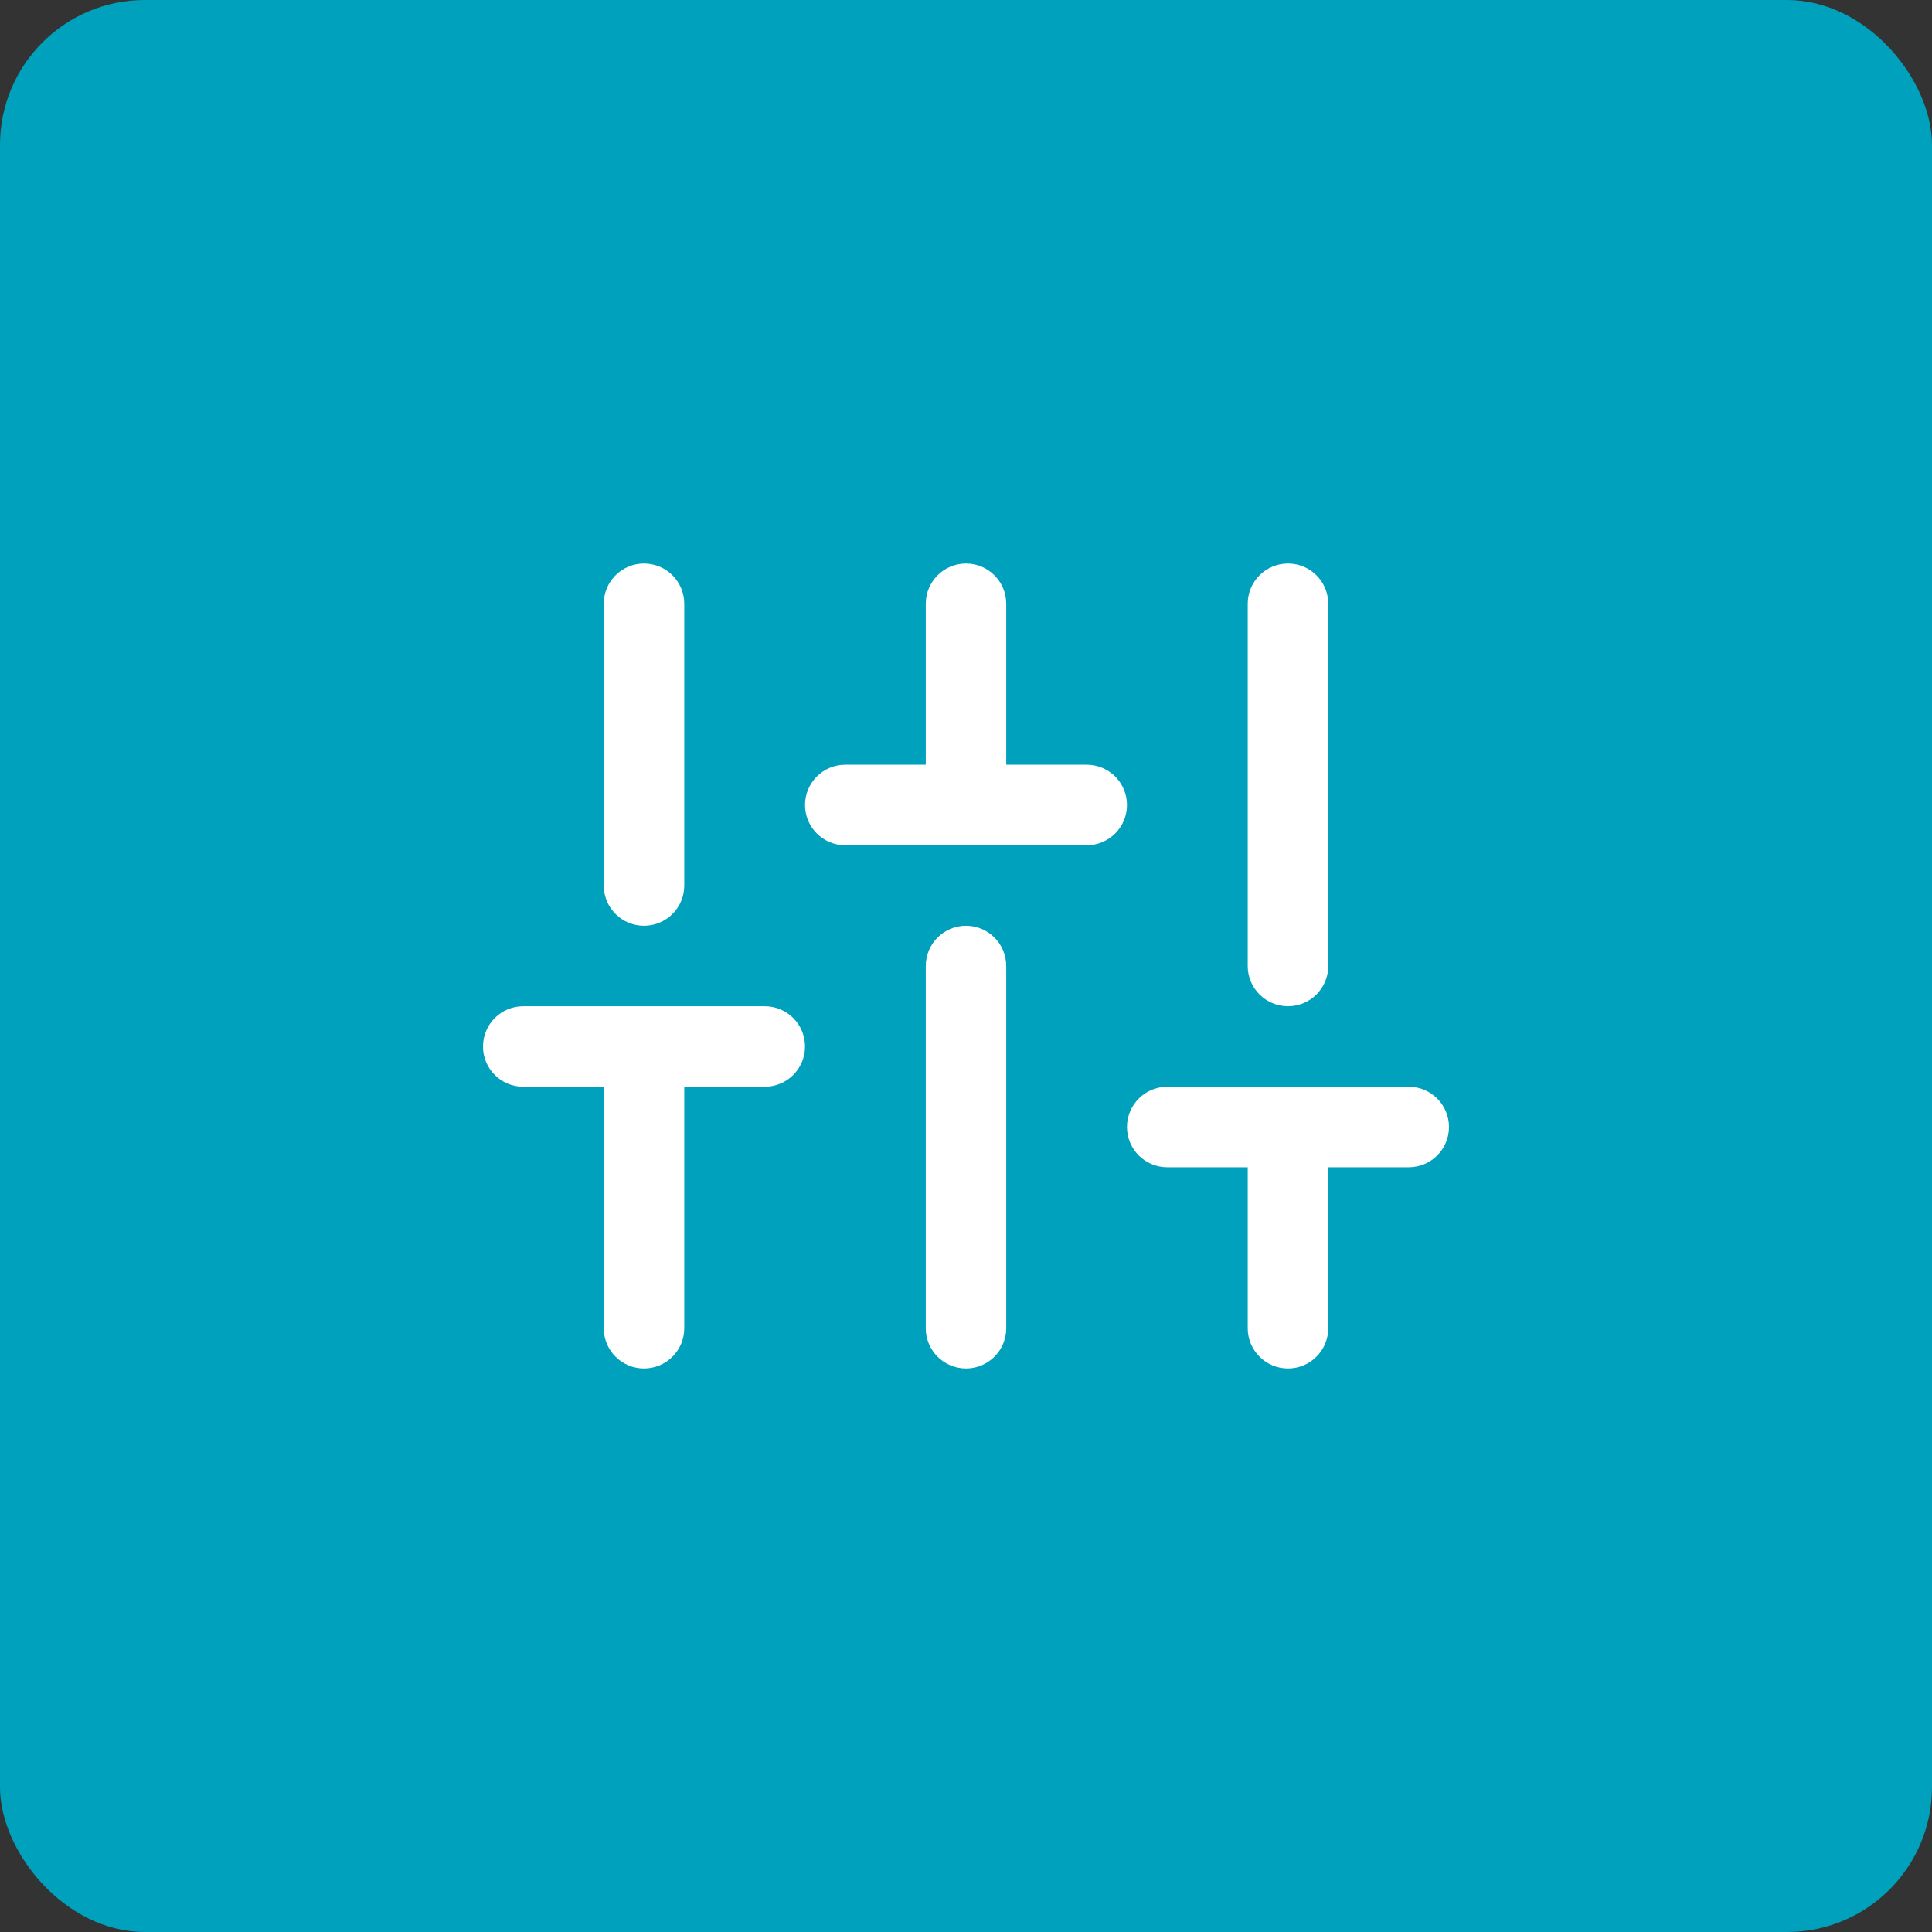 <svg width="40" height="40" viewBox="0 0 40 40" fill="none" xmlns="http://www.w3.org/2000/svg">
<rect x="0" y="0" width="40" height="40" fill="#333333" stroke="none"/>
<g clip-path="url(#clip0_239_31426)">
<rect width="40" height="40" rx="3" fill="#00A1BD"/>
<path d="M13.333 11.667C13.794 11.667 14.167 12.04 14.167 12.5V18.333C14.167 18.794 13.794 19.167 13.333 19.167C12.873 19.167 12.5 18.794 12.5 18.333V12.5C12.5 12.04 12.873 11.667 13.333 11.667Z" fill="white"/>
<path d="M14.167 22.5H15.833C16.294 22.5 16.667 22.127 16.667 21.667C16.667 21.206 16.294 20.833 15.833 20.833H10.833C10.373 20.833 10 21.206 10 21.667C10 22.127 10.373 22.5 10.833 22.5H12.5V27.5C12.5 27.96 12.873 28.333 13.333 28.333C13.794 28.333 14.167 27.96 14.167 27.5V22.5Z" fill="white"/>
<path d="M20.833 20C20.833 19.54 20.46 19.167 20 19.167C19.54 19.167 19.167 19.54 19.167 20V27.5C19.167 27.96 19.54 28.333 20 28.333C20.46 28.333 20.833 27.96 20.833 27.5V20Z" fill="white"/>
<path d="M20 11.667C20.46 11.667 20.833 12.04 20.833 12.5V15.833H22.5C22.96 15.833 23.333 16.206 23.333 16.667C23.333 17.127 22.96 17.5 22.5 17.5H17.5C17.04 17.5 16.667 17.127 16.667 16.667C16.667 16.206 17.04 15.833 17.5 15.833H19.167V12.5C19.167 12.04 19.54 11.667 20 11.667Z" fill="white"/>
<path d="M29.167 22.5C29.627 22.5 30 22.873 30 23.333C30 23.794 29.627 24.167 29.167 24.167H27.5V27.5C27.5 27.96 27.127 28.333 26.667 28.333C26.206 28.333 25.833 27.96 25.833 27.5V24.167H24.167C23.706 24.167 23.333 23.794 23.333 23.333C23.333 22.873 23.706 22.5 24.167 22.5H29.167Z" fill="white"/>
<path d="M26.667 11.667C27.127 11.667 27.5 12.04 27.5 12.5V20C27.5 20.46 27.127 20.833 26.667 20.833C26.206 20.833 25.833 20.46 25.833 20V12.5C25.833 12.04 26.206 11.667 26.667 11.667Z" fill="white"/>
</g>
<defs>
<clipPath id="clip0_239_31426">
<rect width="40" height="40" rx="3" fill="white"/>
</clipPath>
</defs>
</svg>

